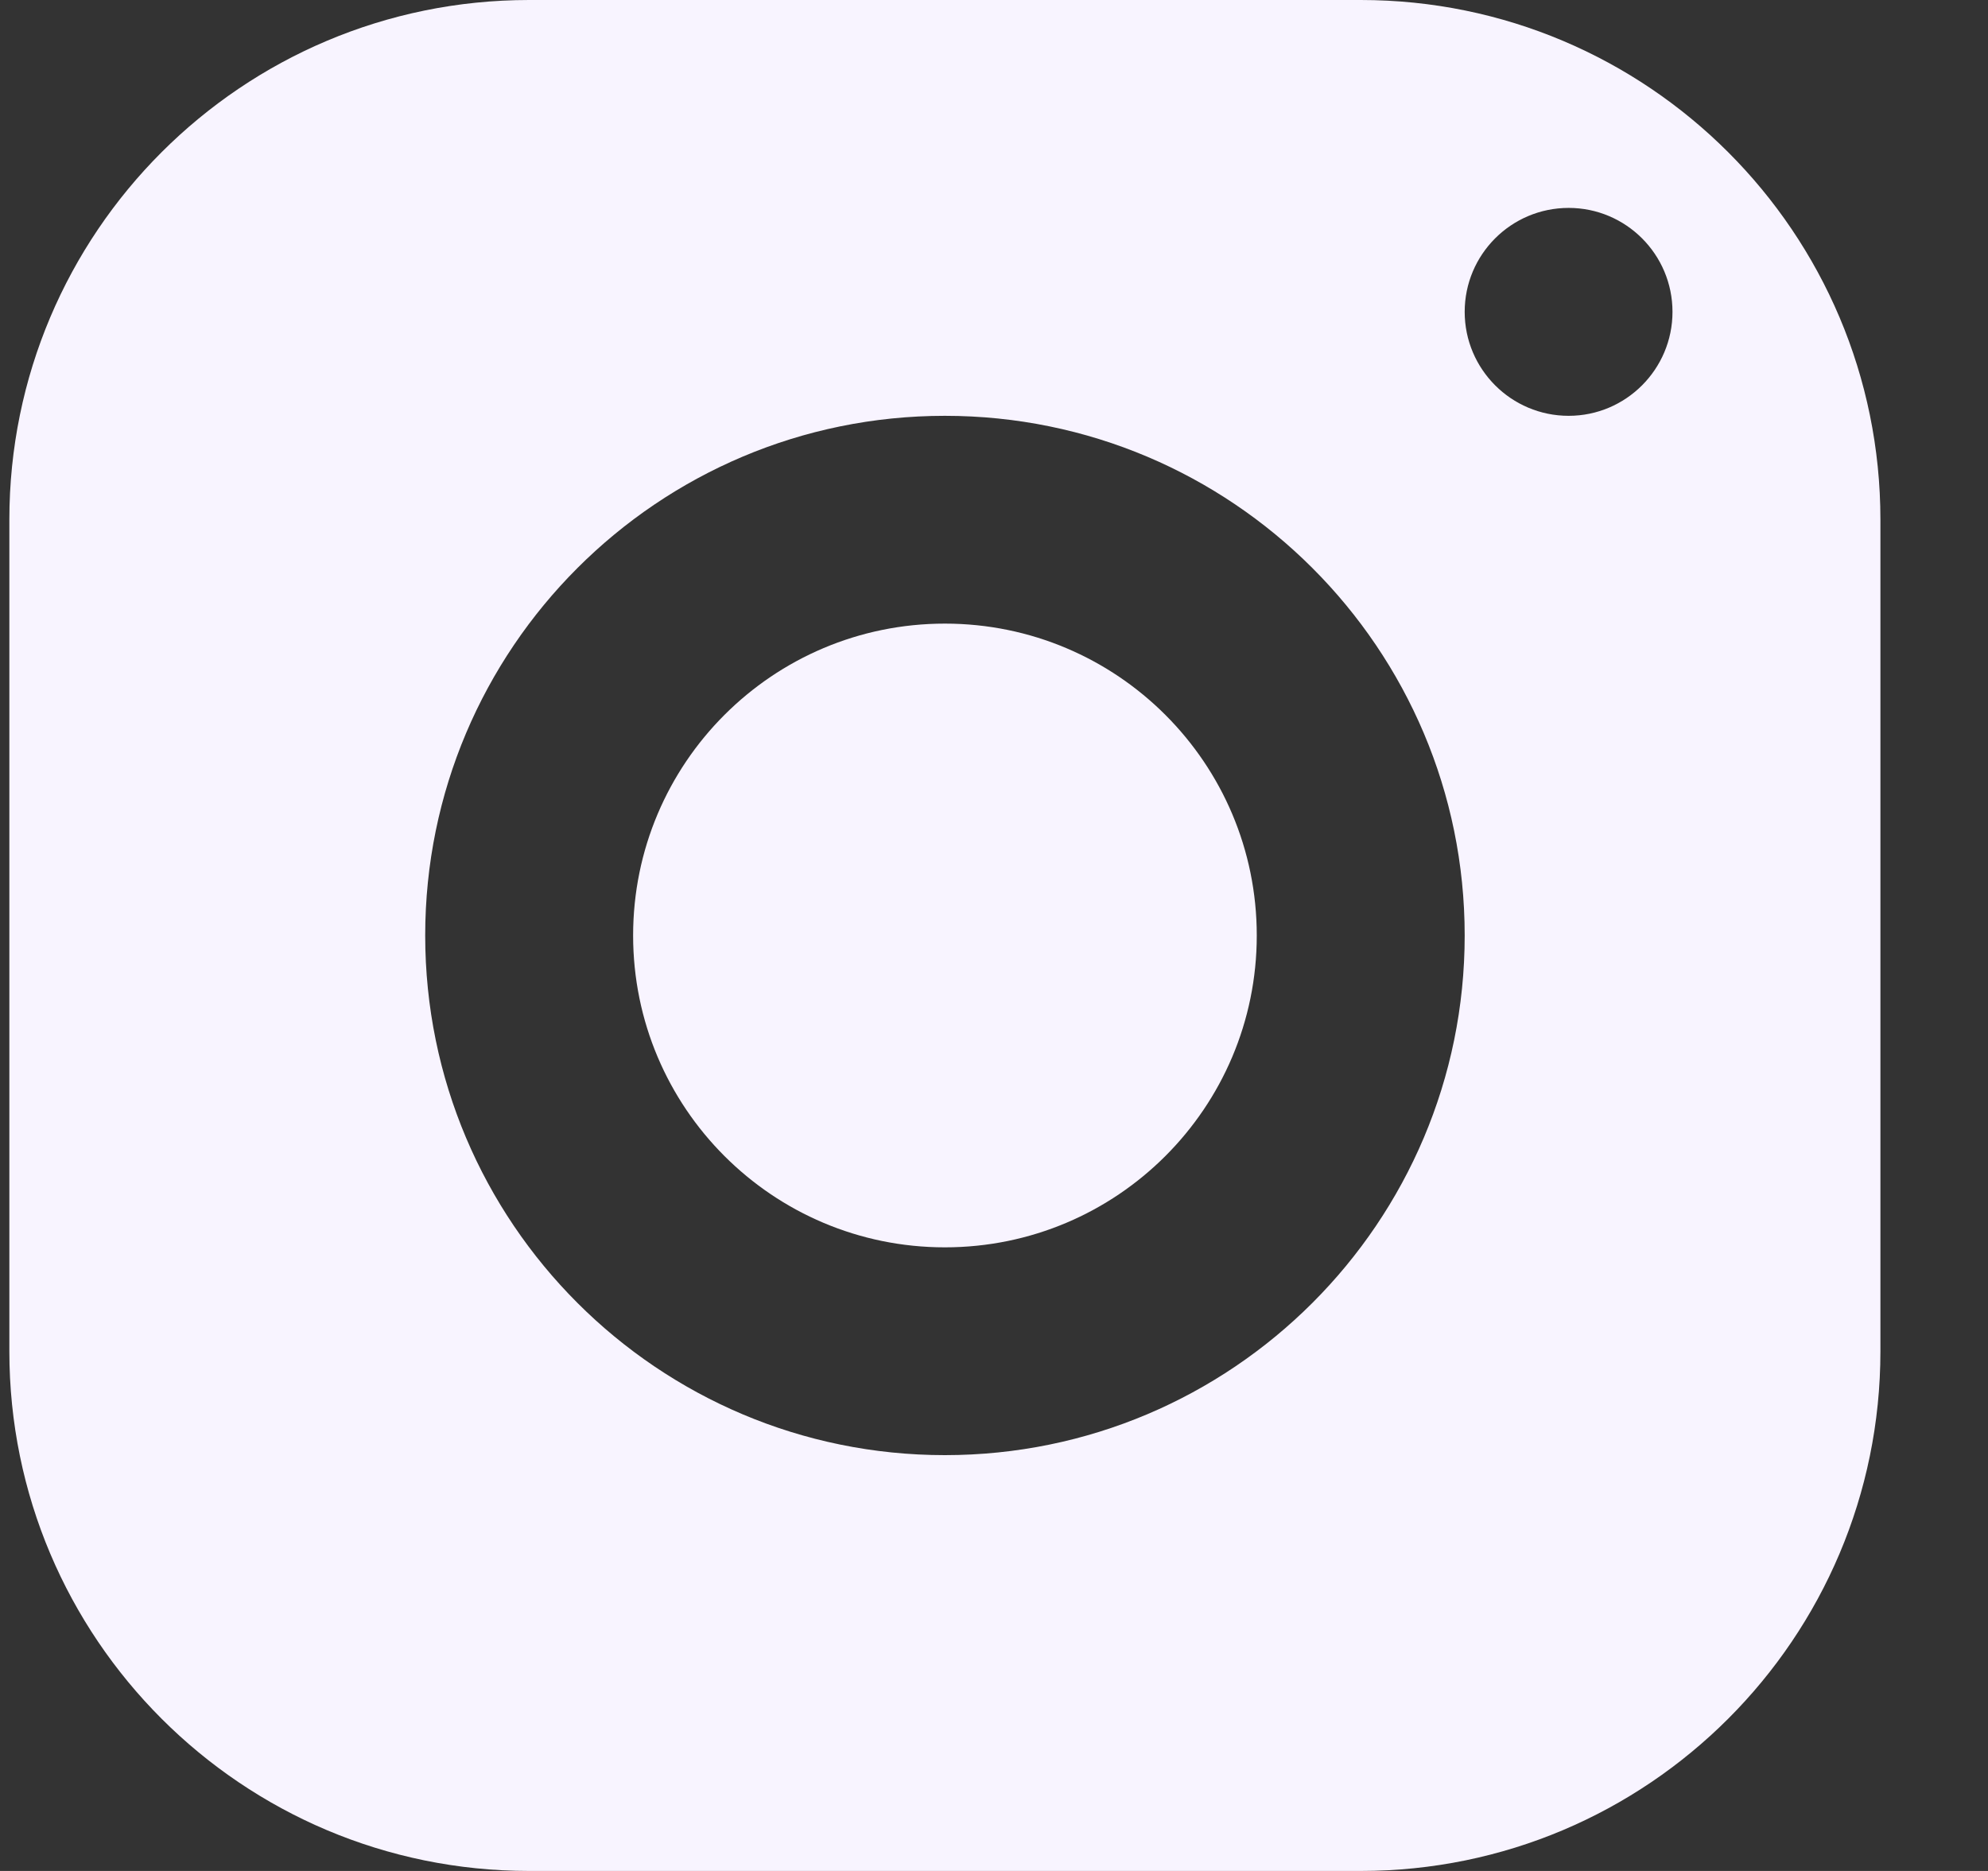 <svg width="17" height="16" viewBox="0 0 17 16" fill="none" xmlns="http://www.w3.org/2000/svg">
<rect x="0" y="0" width="17" height="16" fill="#333333" stroke="none"/>
<path d="M11.636 0H4.525C2.07 0 0.08 1.99 0.08 4.444V11.556C0.08 14.01 2.07 16 4.525 16H11.636C14.09 16 16.08 14.01 16.08 11.556V4.444C16.08 1.99 14.09 0 11.636 0ZM8.08 12.444C5.626 12.444 3.636 10.454 3.636 8C3.636 5.546 5.626 3.556 8.08 3.556C10.534 3.556 12.525 5.546 12.525 8C12.525 10.454 10.534 12.444 8.08 12.444ZM13.414 3.556C12.923 3.556 12.525 3.157 12.525 2.667C12.525 2.176 12.923 1.778 13.414 1.778C13.904 1.778 14.302 2.176 14.302 2.667C14.302 3.157 13.904 3.556 13.414 3.556Z" fill="#F8F4FF"/>
<path d="M8.08 10.667C9.553 10.667 10.747 9.473 10.747 8C10.747 6.527 9.553 5.333 8.08 5.333C6.607 5.333 5.414 6.527 5.414 8C5.414 9.473 6.607 10.667 8.08 10.667Z" fill="#F8F4FF"/>
</svg>
